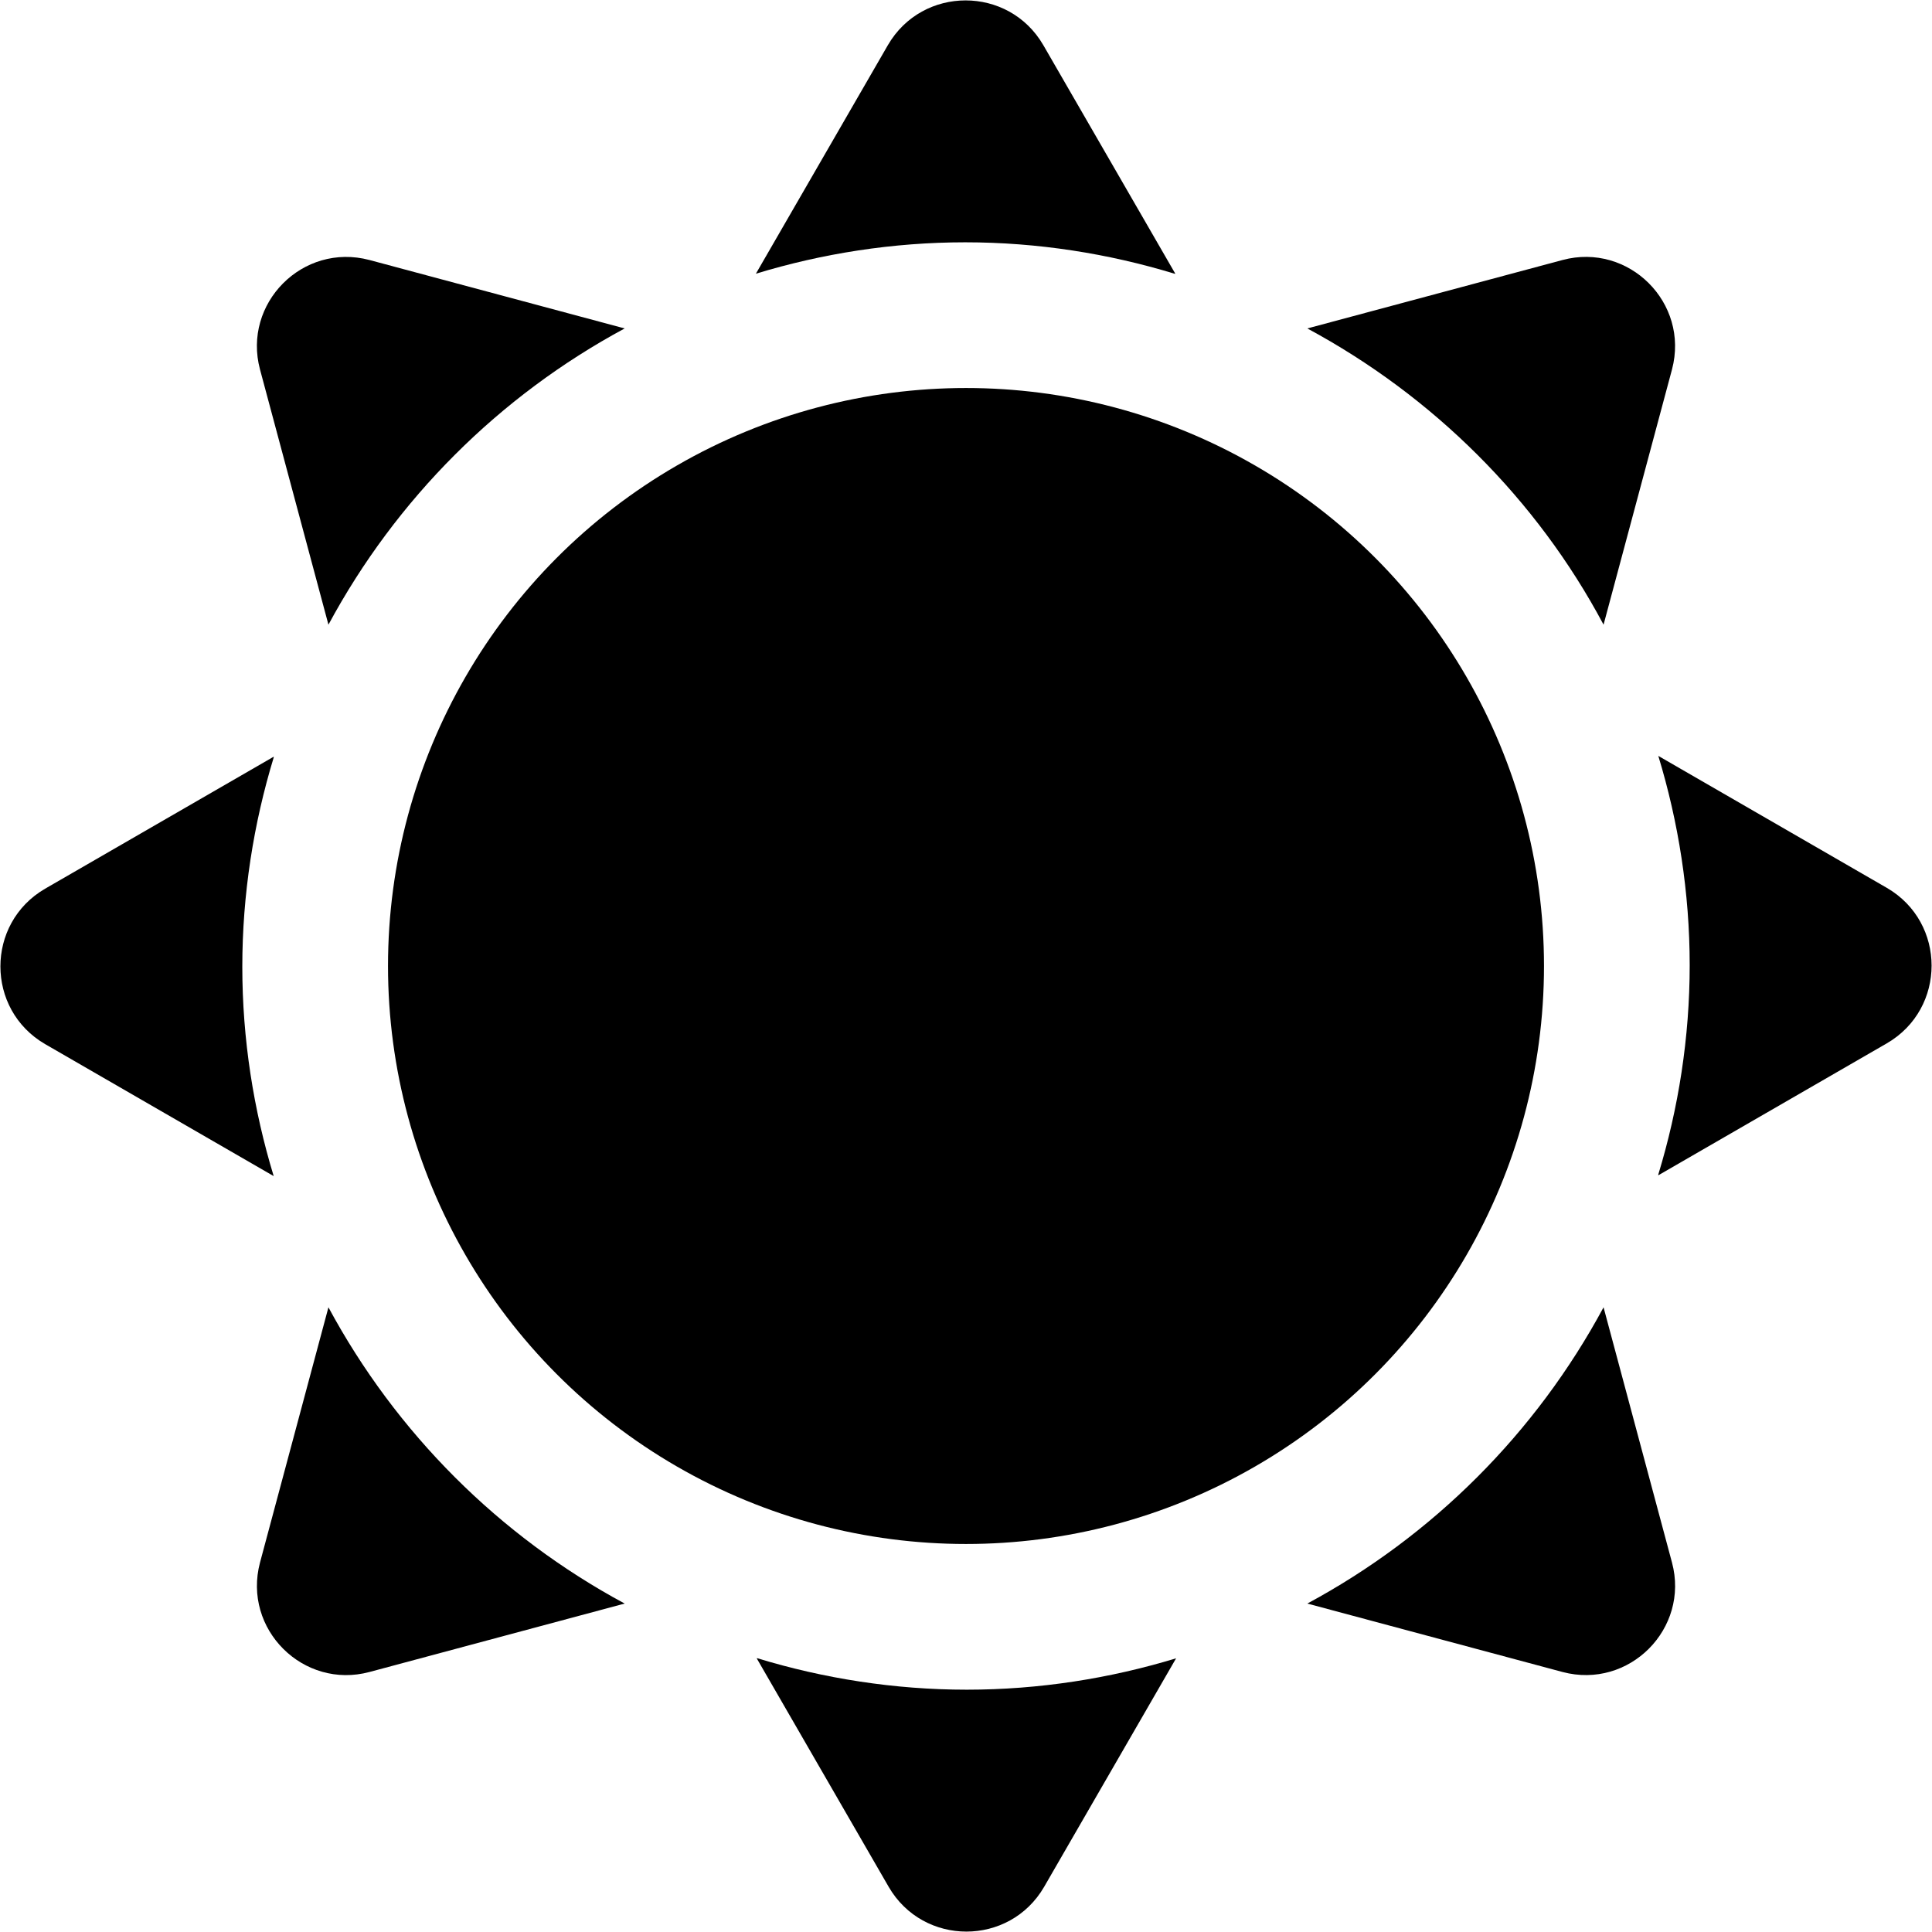 <?xml version="1.0" encoding="UTF-8"?>
<svg id="_레이어_2" data-name="레이어 2" xmlns="http://www.w3.org/2000/svg" viewBox="0 0 24 24">
  <defs>
    <style>
      .cls-1 {
        stroke-width: 0px;
      }
    </style>
  </defs>
  <g id="_레이어_1-2" data-name="레이어 1">
    <g>
      <g>
        <path class="cls-1" d="M14.6,3.4l-1.64-2.84c-.43-.74-1.5-.74-1.93,0l-1.64,2.84c.82-.25,1.7-.39,2.6-.39s1.78.14,2.6.39Z"/>
        <path class="cls-1" d="M9.4,20.6l1.64,2.84c.43.74,1.5.74,1.93,0l1.64-2.84c-.82.25-1.7.39-2.6.39s-1.78-.14-2.6-.39Z"/>
        <path class="cls-1" d="M7.76,4.08l-3.17-.85c-.83-.22-1.58.54-1.36,1.36l.85,3.17c.84-1.56,2.12-2.84,3.68-3.68Z"/>
        <path class="cls-1" d="M16.24,19.92l3.17.85c.83.22,1.58-.54,1.36-1.36l-.85-3.17c-.84,1.56-2.12,2.84-3.68,3.68Z"/>
        <path class="cls-1" d="M3.4,9.4l-2.84,1.64c-.74.43-.74,1.5,0,1.93l2.84,1.64c-.25-.82-.39-1.7-.39-2.6s.14-1.78.39-2.6Z"/>
        <path class="cls-1" d="M20.6,14.6l2.84-1.64c.74-.43.74-1.5,0-1.93l-2.84-1.64c.25.82.39,1.7.39,2.6s-.14,1.78-.39,2.6Z"/>
        <path class="cls-1" d="M4.08,16.24l-.85,3.17c-.22.83.54,1.58,1.36,1.36l3.17-.85c-1.56-.84-2.84-2.12-3.68-3.68Z"/>
        <path class="cls-1" d="M19.92,7.76l.85-3.17c.22-.83-.54-1.58-1.36-1.36l-3.17.85c1.56.84,2.85,2.12,3.68,3.68Z"/>
      </g>
      <circle class="cls-1" cx="12" cy="12" r="7.18"/>
    </g>
  </g>
</svg>